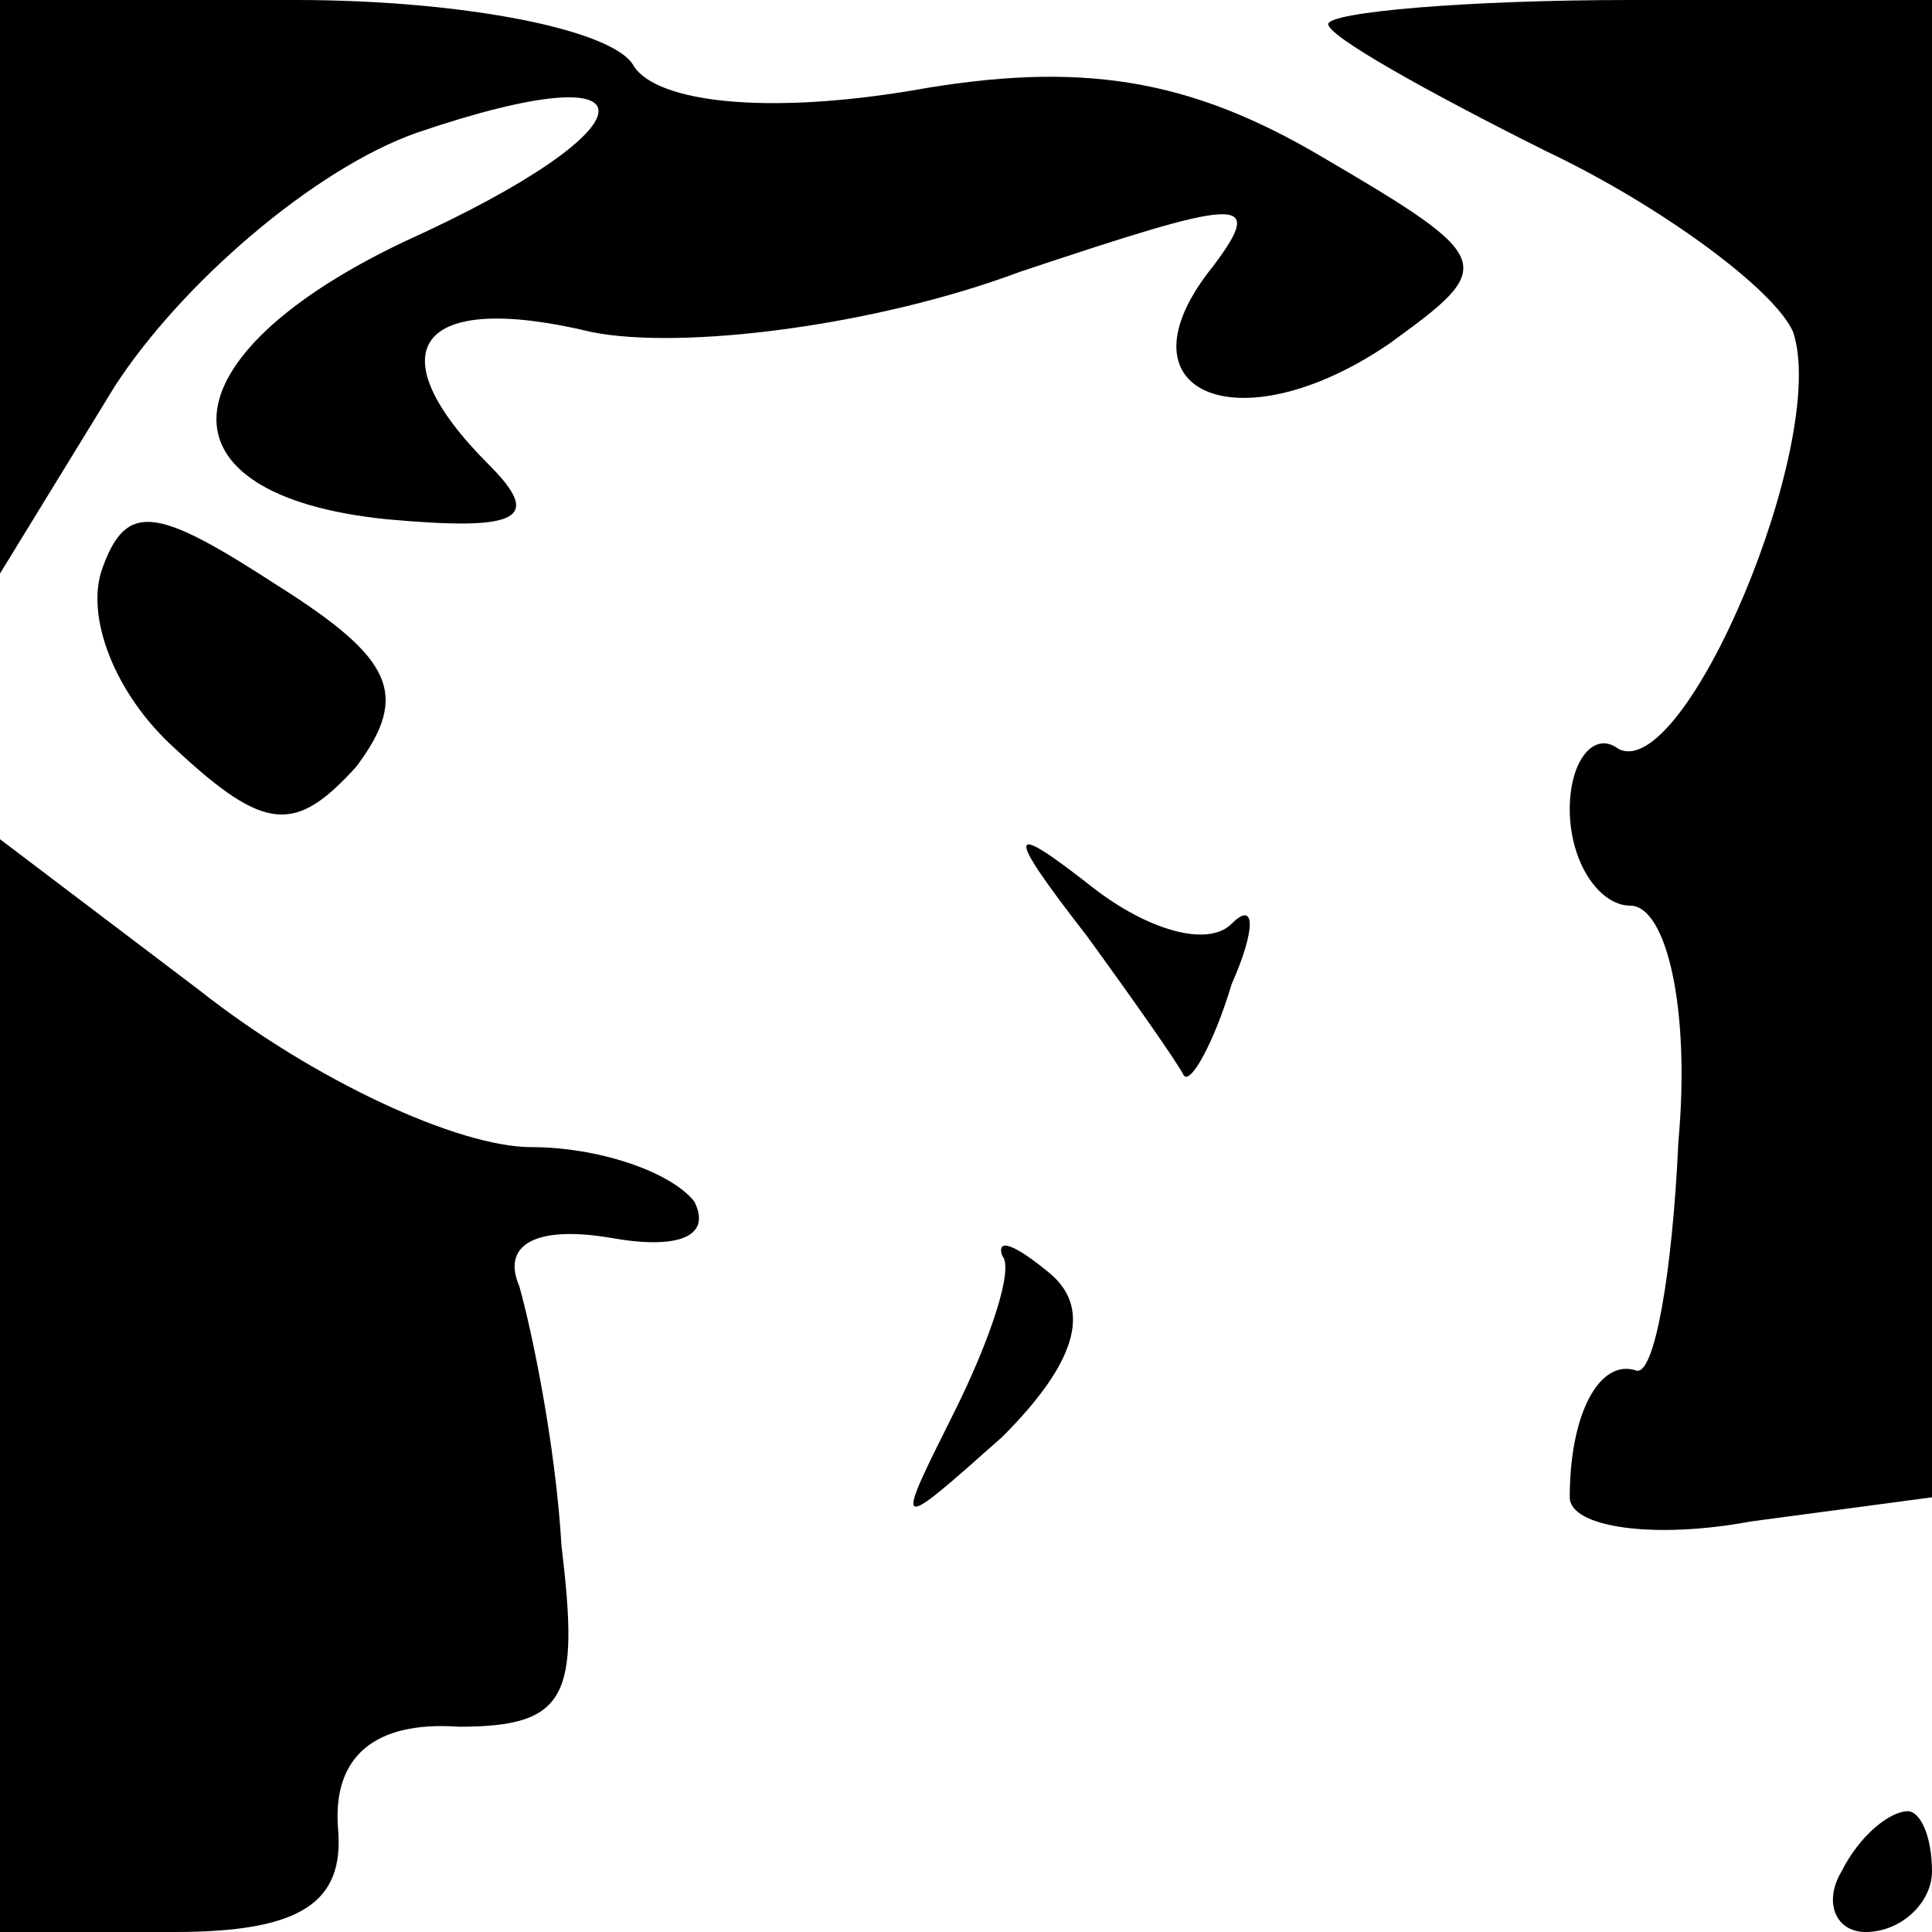 <?xml version="1.0" standalone="no"?>
<!DOCTYPE svg PUBLIC "-//W3C//DTD SVG 20010904//EN"
 "http://www.w3.org/TR/2001/REC-SVG-20010904/DTD/svg10.dtd">
<svg version="1.0" xmlns="http://www.w3.org/2000/svg"
 width="32pt" height="32pt" viewBox="0 0 32 32"
 preserveAspectRatio="xMidYMid meet">
<g transform="translate(0,32) scale(0.1,-0.1)"
fill="#000000" stroke="none">
<path fill="#000000" stroke="none" d="M0 273 l0 -48 19 31 c11 17 33 36 50
42 41 14 40 1 -2 -18 -40 -19 -42 -42 -3 -46 22 -2 26 0 17 9 -19 19 -12 29
17 22 15 -3 47 1 71 10 36 12 41 13 32 1 -17 -21 4 -30 29 -13 18 13 18 14
-11 31 -22 13 -40 16 -68 11 -24 -4 -42 -2 -46 4 -3 6 -28 11 -56 11 l-49 0 0
-47z"/>
<path fill="#000000" stroke="none" d="M220 316 c0 -2 16 -11 36 -21 19 -9 38
-23 41 -30 6 -18 -18 -75 -29 -69 -4 3 -8 -2 -8 -10 0 -9 5 -16 10 -16 6 0 10
-17 8 -39 -1 -22 -4 -39 -7 -38 -6 2 -11 -7 -11 -21 0 -5 14 -7 30 -4 l30 4 0
124 0 124 -50 0 c-27 0 -50 -2 -50 -4z"/>
<path fill="#000000" stroke="none" d="M17 226 c-3 -8 2 -21 12 -30 15 -14 20
-14 30 -3 9 12 6 18 -13 30 -20 13 -25 14 -29 3z"/>
<path fill="#000000" stroke="none" d="M0 91 l0 -91 29 0 c21 0 28 5 27 17 -1
12 6 18 20 17 18 0 20 5 17 30 -1 17 -5 36 -7 43 -3 7 3 10 15 8 11 -2 17 0
14 6 -4 5 -16 9 -27 9 -12 0 -36 11 -55 26 l-33 25 0 -90z"/>
<path fill="#000000" stroke="none" d="M180 165 c8 -11 15 -21 16 -23 1 -2 5
5 8 15 4 9 4 14 0 10 -4 -4 -14 -1 -23 6 -14 11 -15 10 -1 -8z"/>
<path fill="#000000" stroke="none" d="M166 112 c2 -2 -2 -14 -8 -26 -10 -20
-10 -20 8 -4 12 12 15 21 8 27 -6 5 -9 6 -8 3z"/>
<path fill="#000000" stroke="none" d="M305 10 c-3 -5 -1 -10 4 -10 6 0 11 5
11 10 0 6 -2 10 -4 10 -3 0 -8 -4 -11 -10z"/>
</g>
</svg>
